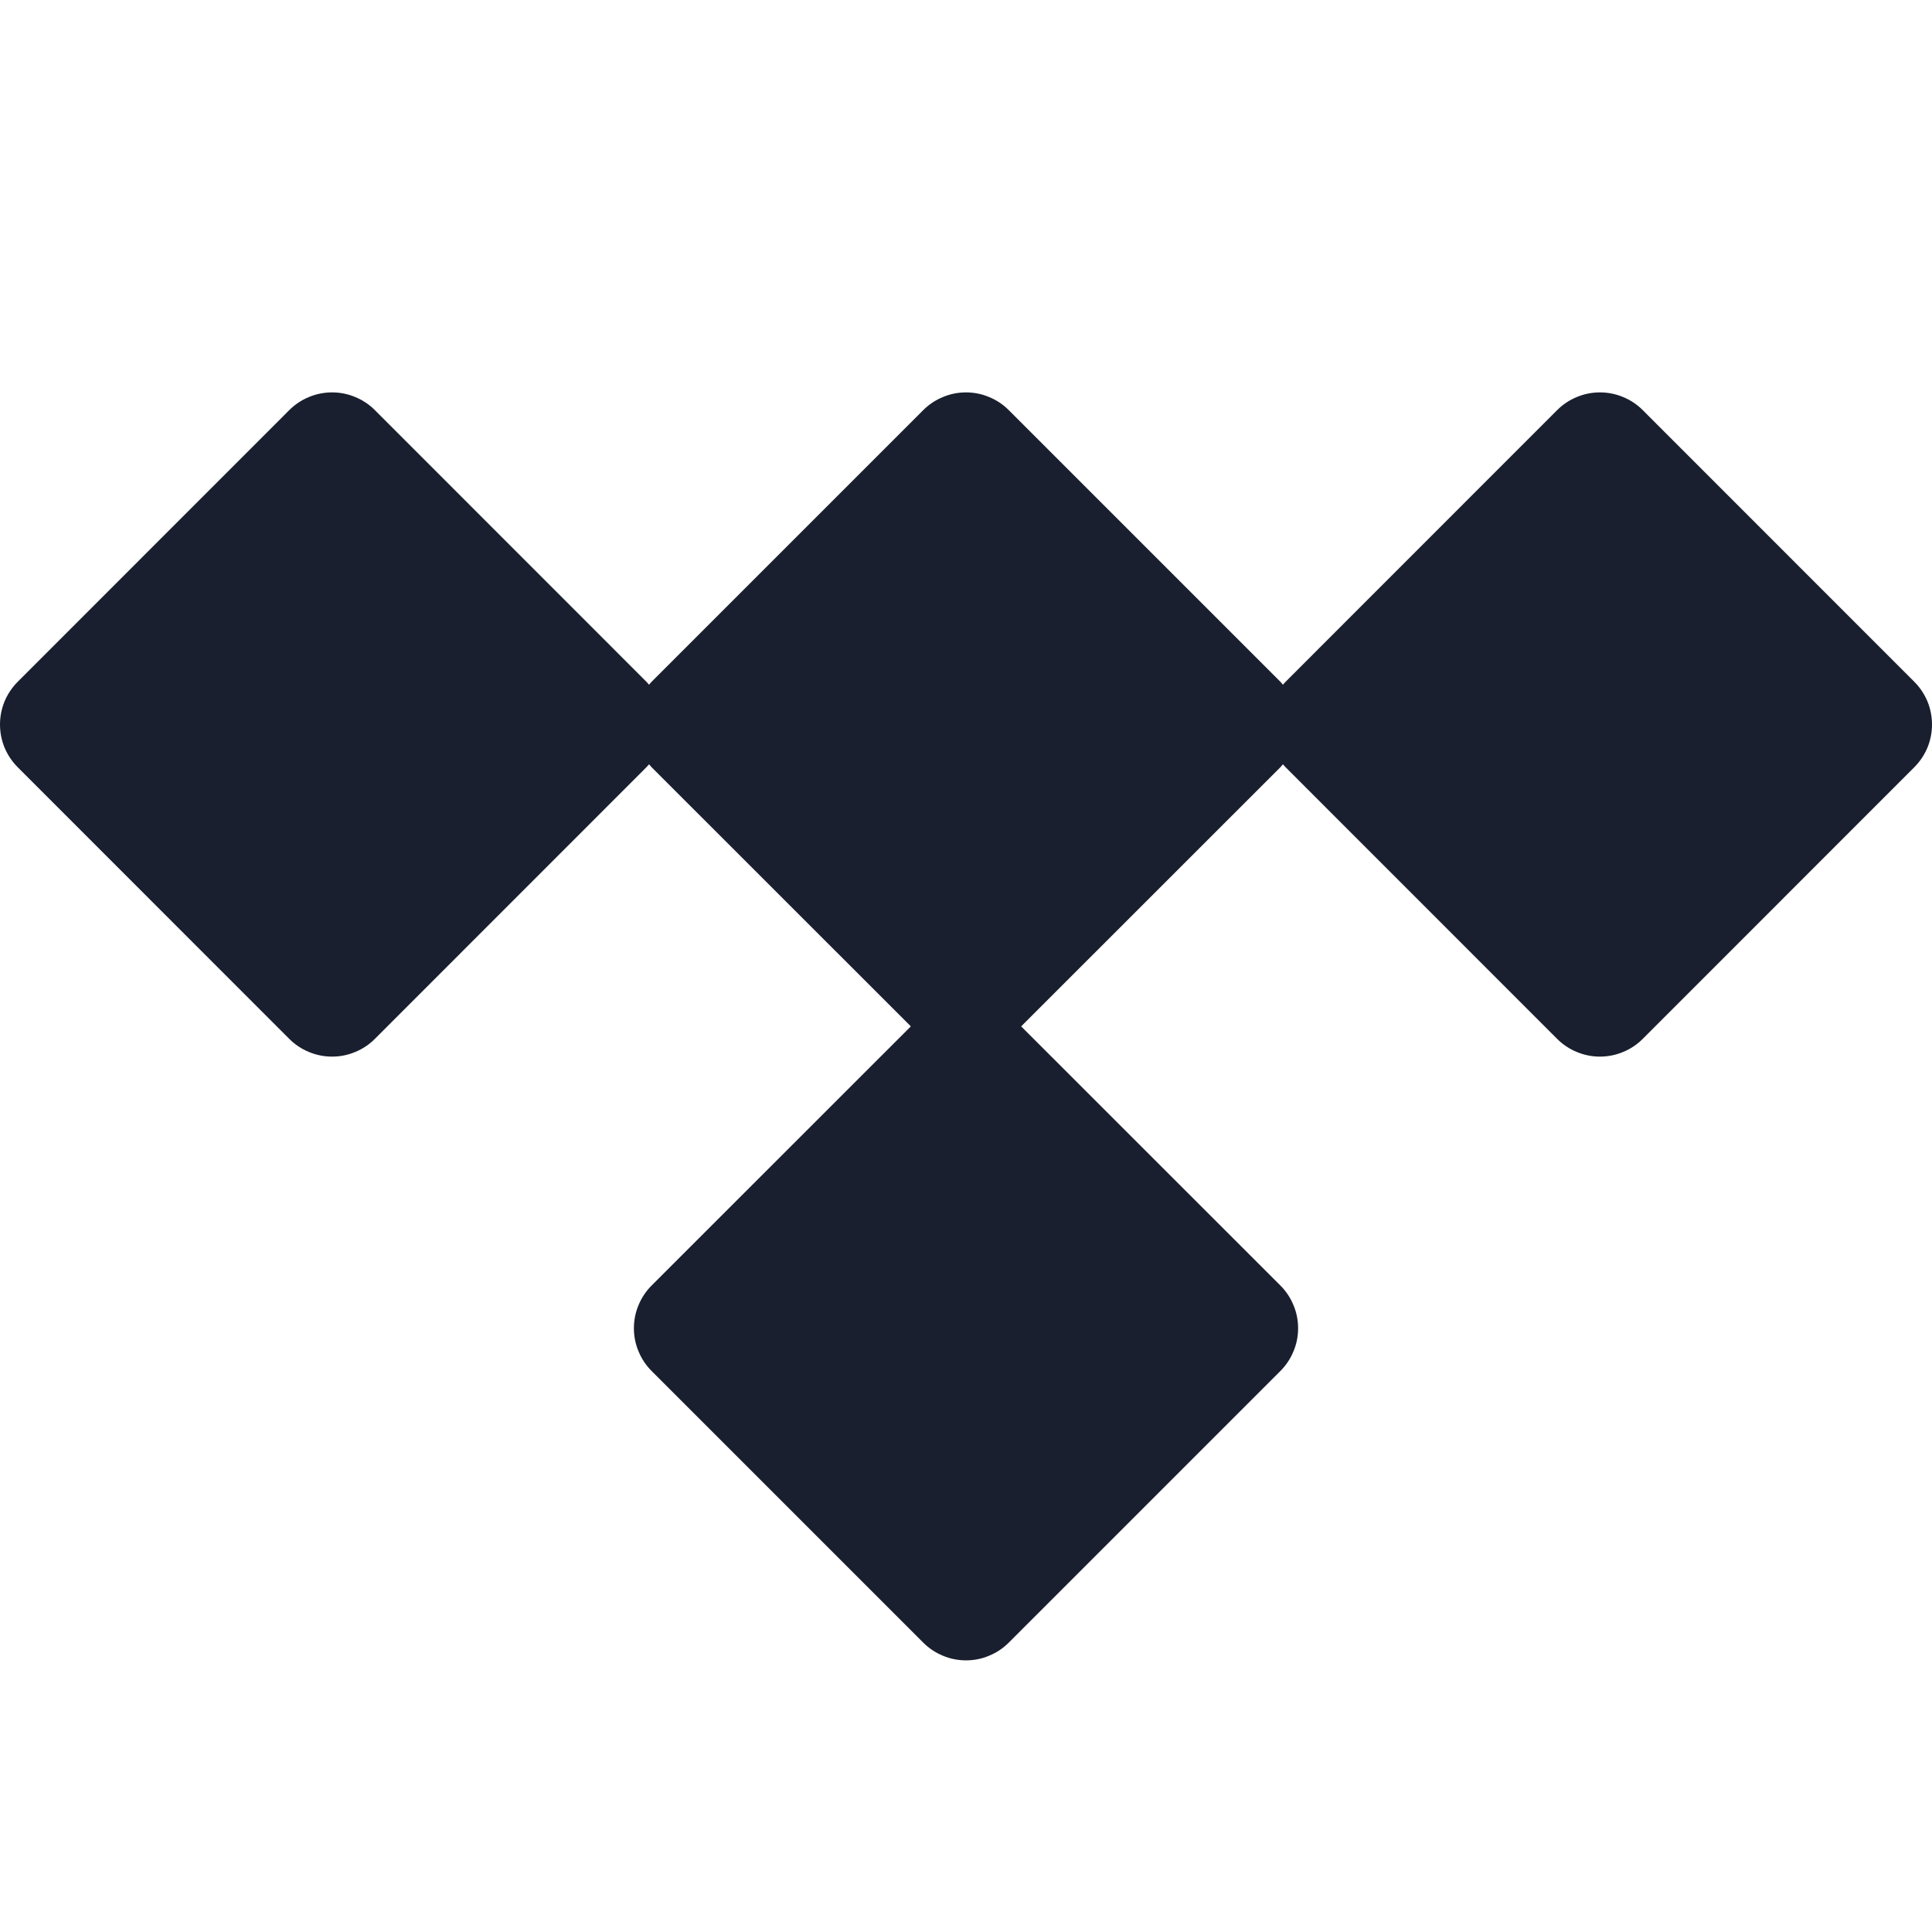 <svg width="20" height="20" viewBox="0 0 20 20" fill="none" xmlns="http://www.w3.org/2000/svg">
<path d="M19.817 7.942L17.005 10.755C16.947 10.813 16.878 10.859 16.802 10.89C16.726 10.922 16.645 10.938 16.562 10.938C16.48 10.938 16.399 10.922 16.323 10.89C16.247 10.859 16.178 10.813 16.12 10.755L13.308 7.942L13.281 7.912L13.255 7.942L10.571 10.625L13.255 13.308C13.313 13.366 13.359 13.435 13.39 13.511C13.422 13.586 13.438 13.668 13.438 13.75C13.438 13.832 13.422 13.914 13.39 13.989C13.359 14.065 13.313 14.134 13.255 14.192L10.442 17.005C10.384 17.063 10.315 17.109 10.239 17.14C10.164 17.172 10.082 17.188 10 17.188C9.918 17.188 9.837 17.172 9.761 17.14C9.685 17.109 9.616 17.063 9.558 17.005L6.745 14.192C6.687 14.134 6.641 14.065 6.61 13.989C6.578 13.914 6.562 13.832 6.562 13.75C6.562 13.668 6.578 13.586 6.61 13.511C6.641 13.435 6.687 13.366 6.745 13.308L9.429 10.625L6.745 7.942L6.719 7.912L6.692 7.942L3.88 10.755C3.822 10.813 3.753 10.859 3.677 10.89C3.601 10.922 3.52 10.938 3.438 10.938C3.355 10.938 3.274 10.922 3.198 10.89C3.122 10.859 3.053 10.813 2.995 10.755L0.183 7.942C0.125 7.884 0.079 7.815 0.047 7.739C0.016 7.663 -0 7.582 -0 7.5C-0 7.418 0.016 7.337 0.047 7.261C0.079 7.185 0.125 7.116 0.183 7.058L2.995 4.245C3.053 4.187 3.122 4.141 3.198 4.11C3.274 4.078 3.355 4.062 3.438 4.062C3.52 4.062 3.601 4.078 3.677 4.11C3.753 4.141 3.822 4.187 3.88 4.245L6.692 7.058L6.719 7.088L6.745 7.058L9.558 4.245C9.616 4.187 9.685 4.141 9.761 4.11C9.837 4.078 9.918 4.062 10 4.062C10.082 4.062 10.164 4.078 10.239 4.11C10.315 4.141 10.384 4.187 10.442 4.245L13.255 7.058L13.281 7.088L13.308 7.058L16.12 4.245C16.178 4.187 16.247 4.141 16.323 4.11C16.399 4.078 16.48 4.062 16.562 4.062C16.645 4.062 16.726 4.078 16.802 4.11C16.878 4.141 16.947 4.187 17.005 4.245L19.817 7.058C19.875 7.116 19.921 7.185 19.953 7.261C19.984 7.337 20 7.418 20 7.5C20 7.582 19.984 7.663 19.953 7.739C19.921 7.815 19.875 7.884 19.817 7.942Z" fill="#191F2E"/>
</svg>
